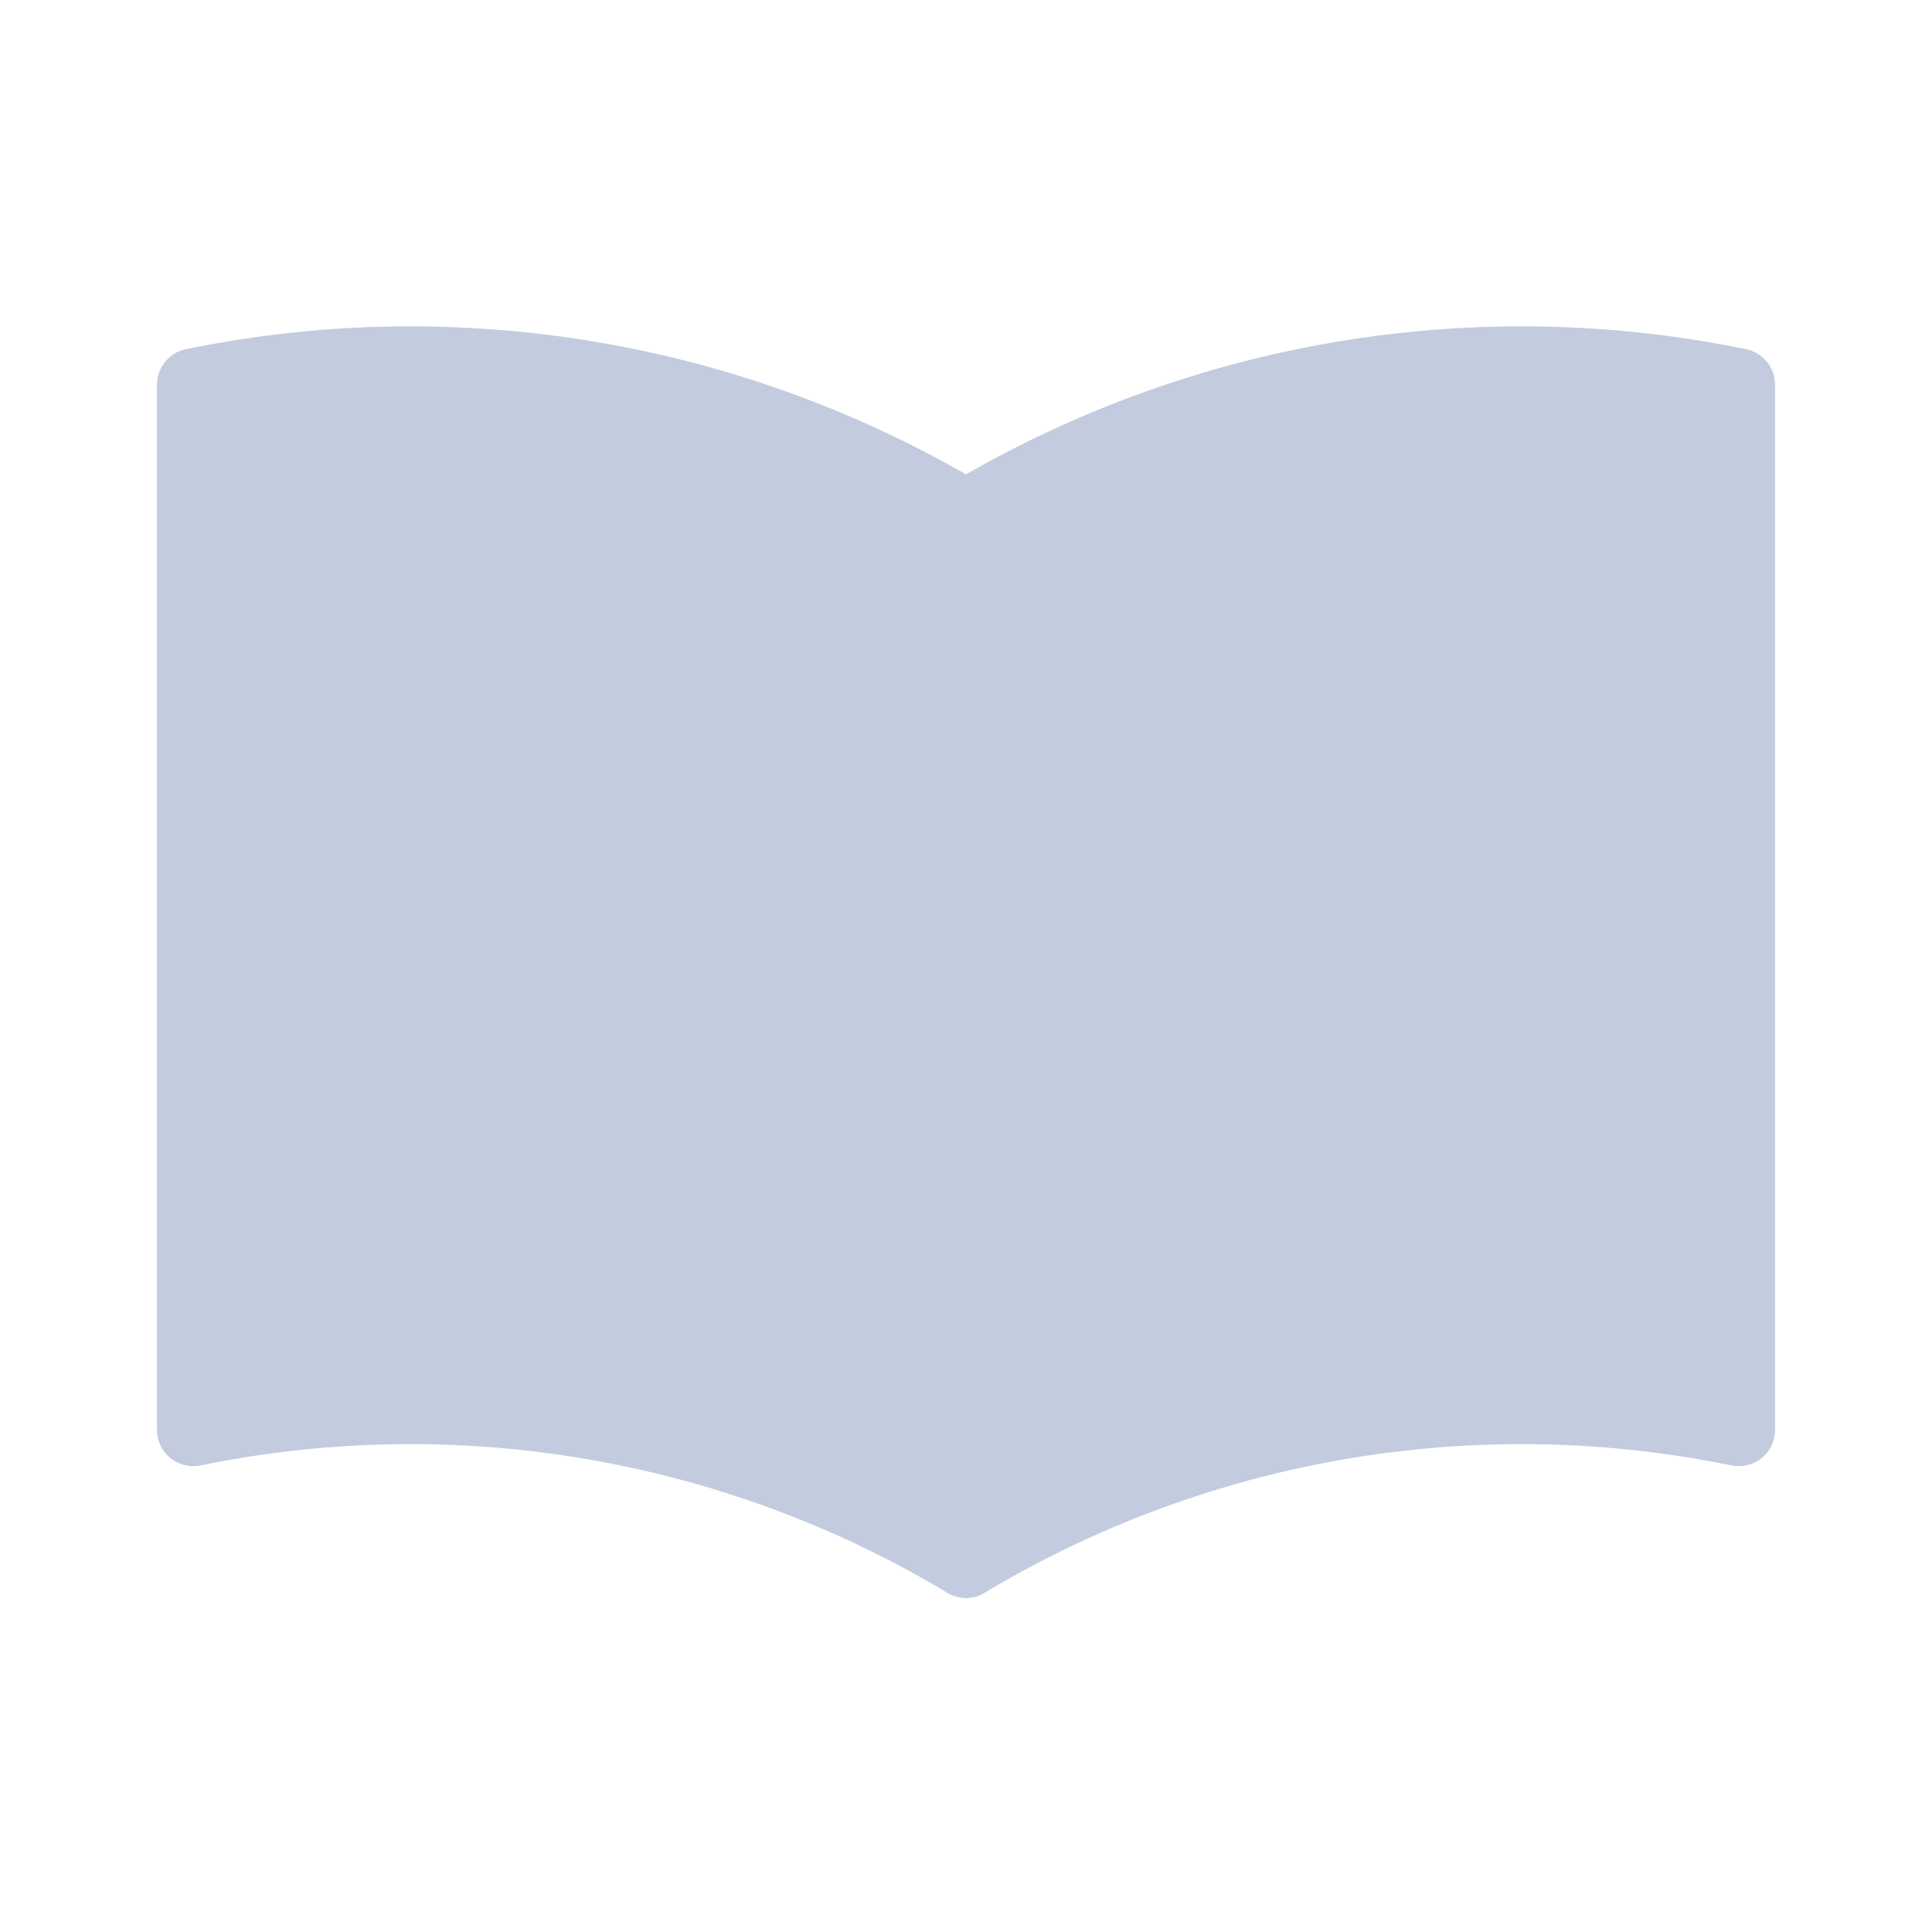<svg width="80" height="80" viewBox="0 0 80 80" fill="none" xmlns="http://www.w3.org/2000/svg">
  <path fill-rule="evenodd" clip-rule="evenodd" d="M8 59.212L8 15.928C9.418 15.636 10.851 15.414 12.293 15.261C18.554 14.598 24.901 15.268 30.895 17.228C34.082 18.271 37.135 19.665 40 21.381L40 64.665C37.135 62.949 34.082 61.555 30.895 60.512C24.901 58.552 18.554 57.883 12.293 58.545C10.851 58.698 9.418 58.921 8 59.212Z" fill="#C2CCDE" />
  <path d="M8 59.212H6.5C6.5 59.663 6.703 60.09 7.052 60.375C7.402 60.66 7.861 60.772 8.302 60.681L8 59.212ZM8 15.928L7.698 14.459C7 14.602 6.5 15.216 6.5 15.928H8ZM12.293 15.261L12.451 16.753L12.293 15.261ZM30.895 17.228L30.428 18.654V18.654L30.895 17.228ZM40 21.381H41.5C41.5 20.854 41.223 20.365 40.771 20.094L40 21.381ZM40 64.665L39.229 65.952C39.693 66.229 40.27 66.236 40.74 65.97C41.21 65.704 41.5 65.205 41.5 64.665H40ZM30.895 60.512L30.428 61.938H30.428L30.895 60.512ZM12.293 58.545L12.136 57.053H12.136L12.293 58.545ZM9.5 59.212L9.5 15.928H6.5L6.5 59.212H9.5ZM8.302 17.397C9.672 17.116 11.057 16.9 12.451 16.753L12.136 13.769C10.644 13.927 9.163 14.158 7.698 14.459L8.302 17.397ZM12.451 16.753C18.502 16.112 24.636 16.759 30.428 18.654L31.361 15.802C25.166 13.776 18.607 13.085 12.136 13.769L12.451 16.753ZM30.428 18.654C33.509 19.661 36.46 21.009 39.229 22.668L40.771 20.094C37.81 18.321 34.655 16.88 31.361 15.802L30.428 18.654ZM38.5 21.381L38.5 64.665H41.5L41.5 21.381H38.5ZM40.771 63.378C37.81 61.605 34.655 60.164 31.361 59.086L30.428 61.938C33.509 62.945 36.46 64.293 39.229 65.952L40.771 63.378ZM31.361 59.086C25.166 57.06 18.607 56.369 12.136 57.053L12.451 60.037C18.502 59.397 24.636 60.043 30.428 61.938L31.361 59.086ZM12.136 57.053C10.644 57.211 9.163 57.441 7.698 57.743L8.302 60.681C9.672 60.4 11.057 60.184 12.451 60.037L12.136 57.053Z" fill="#C2CCDE" />
  <path fill-rule="evenodd" clip-rule="evenodd" d="M72 59.212L72 15.928C70.582 15.636 69.149 15.414 67.707 15.261C61.446 14.598 55.099 15.268 49.105 17.228C45.918 18.271 42.865 19.665 40 21.381L40 64.665C42.865 62.949 45.918 61.555 49.105 60.512C55.099 58.552 61.446 57.883 67.707 58.545C69.149 58.698 70.582 58.921 72 59.212Z" fill="#C2CCDE" />
  <path d="M72 59.212H73.5C73.5 59.663 73.297 60.09 72.948 60.375C72.598 60.66 72.139 60.772 71.698 60.681L72 59.212ZM72 15.928L72.302 14.459C72.999 14.602 73.5 15.216 73.5 15.928H72ZM67.707 15.261L67.549 16.753L67.707 15.261ZM49.105 17.228L49.572 18.654V18.654L49.105 17.228ZM40 21.381H38.5C38.5 20.854 38.777 20.365 39.229 20.094L40 21.381ZM40 64.665L40.771 65.952C40.307 66.229 39.73 66.236 39.26 65.97C38.79 65.704 38.5 65.205 38.5 64.665H40ZM49.105 60.512L49.572 61.938H49.572L49.105 60.512ZM67.707 58.545L67.865 57.053H67.865L67.707 58.545ZM70.5 59.212V15.928H73.5V59.212H70.5ZM71.698 17.397C70.328 17.116 68.943 16.9 67.549 16.753L67.865 13.769C69.356 13.927 70.837 14.158 72.302 14.459L71.698 17.397ZM67.549 16.753C61.498 16.112 55.364 16.759 49.572 18.654L48.639 15.802C54.834 13.776 61.393 13.085 67.865 13.769L67.549 16.753ZM49.572 18.654C46.491 19.661 43.54 21.009 40.771 22.668L39.229 20.094C42.19 18.321 45.345 16.88 48.639 15.802L49.572 18.654ZM41.5 21.381L41.5 64.665H38.5L38.5 21.381H41.5ZM39.229 63.378C42.19 61.605 45.345 60.164 48.639 59.086L49.572 61.938C46.491 62.945 43.54 64.293 40.771 65.952L39.229 63.378ZM48.639 59.086C54.834 57.06 61.393 56.369 67.865 57.053L67.549 60.037C61.498 59.397 55.364 60.043 49.572 61.938L48.639 59.086ZM67.865 57.053C69.356 57.211 70.837 57.441 72.302 57.743L71.698 60.681C70.328 60.4 68.943 60.184 67.549 60.037L67.865 57.053Z" fill="#C2CCDE" />
</svg>